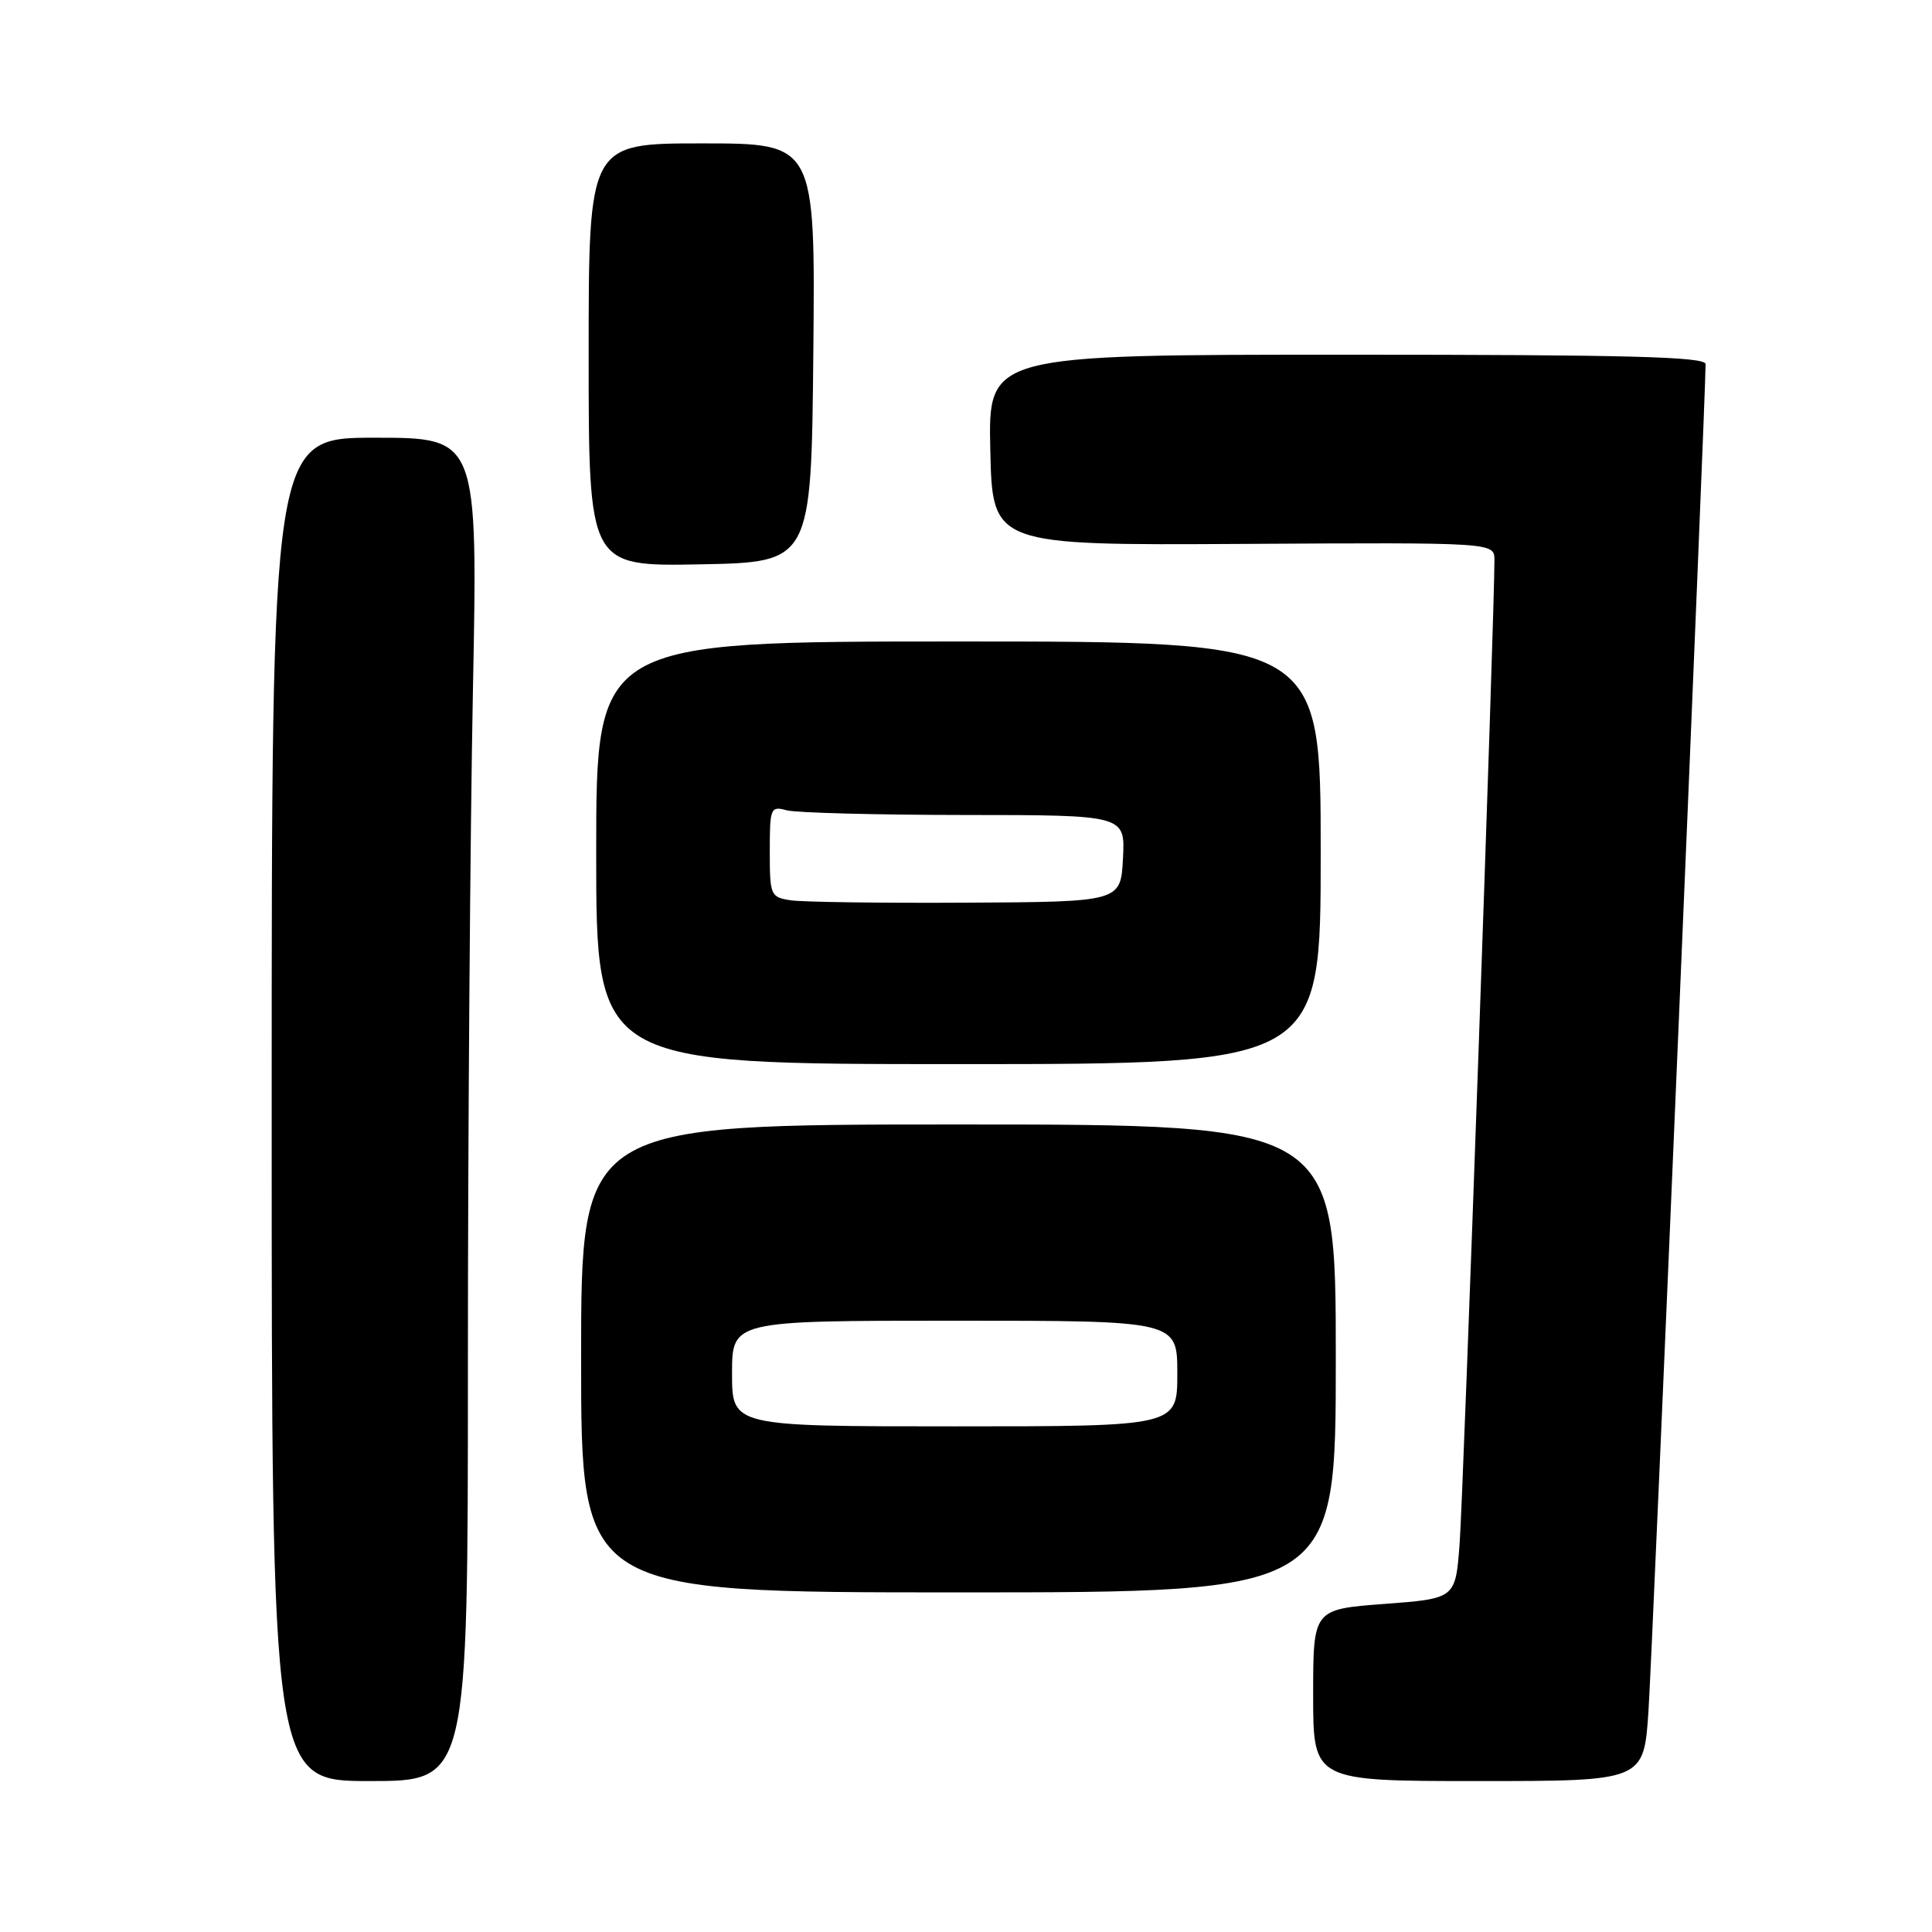 <?xml version="1.0" encoding="UTF-8" standalone="no"?>
<!DOCTYPE svg PUBLIC "-//W3C//DTD SVG 1.1//EN" "http://www.w3.org/Graphics/SVG/1.1/DTD/svg11.dtd" >
<svg xmlns="http://www.w3.org/2000/svg" xmlns:xlink="http://www.w3.org/1999/xlink" version="1.1" viewBox="0 0 256 256">
 <g >
 <path fill="currentColor"
d=" M 62.00 180.75 C 62.00 150.36 62.30 110.31 62.66 91.75 C 63.32 58.00 63.32 58.00 49.66 58.00 C 36.00 58.00 36.00 58.00 36.00 147.00 C 36.00 236.00 36.00 236.00 49.00 236.00 C 62.00 236.00 62.00 236.00 62.00 180.75 Z  M 218.43 226.75 C 218.94 219.11 226.02 52.26 226.00 48.25 C 226.00 47.27 215.82 47.00 178.47 47.00 C 130.94 47.00 130.94 47.00 131.22 59.63 C 131.50 72.26 131.50 72.26 164.75 72.07 C 198.00 71.88 198.00 71.88 198.02 74.19 C 198.07 80.27 193.89 198.40 193.40 204.66 C 192.85 211.82 192.85 211.82 183.42 212.53 C 174.00 213.24 174.00 213.24 174.00 224.62 C 174.00 236.00 174.00 236.00 195.91 236.00 C 217.81 236.00 217.81 236.00 218.43 226.75 Z  M 177.00 180.00 C 177.00 149.00 177.00 149.00 127.00 149.00 C 77.00 149.00 77.00 149.00 77.00 180.00 C 77.00 211.00 77.00 211.00 127.00 211.00 C 177.00 211.00 177.00 211.00 177.00 180.00 Z  M 175.00 113.00 C 175.00 85.00 175.00 85.00 127.00 85.00 C 79.00 85.00 79.00 85.00 79.00 113.00 C 79.00 141.00 79.00 141.00 127.00 141.00 C 175.00 141.00 175.00 141.00 175.00 113.00 Z  M 107.77 46.75 C 108.03 19.00 108.03 19.00 93.02 19.00 C 78.00 19.00 78.00 19.00 78.00 47.03 C 78.00 75.05 78.00 75.05 92.75 74.78 C 107.50 74.50 107.50 74.50 107.77 46.75 Z  M 97.00 182.00 C 97.00 175.00 97.00 175.00 126.50 175.00 C 156.00 175.00 156.00 175.00 156.00 182.00 C 156.00 189.00 156.00 189.00 126.50 189.00 C 97.00 189.00 97.00 189.00 97.00 182.00 Z  M 104.75 119.29 C 102.10 118.88 102.00 118.65 102.00 112.82 C 102.00 107.03 102.10 106.79 104.25 107.37 C 105.49 107.70 116.08 107.98 127.80 107.99 C 149.10 108.00 149.10 108.00 148.80 113.75 C 148.50 119.50 148.50 119.50 128.00 119.61 C 116.72 119.67 106.26 119.53 104.75 119.29 Z "/>
</g>
</svg>